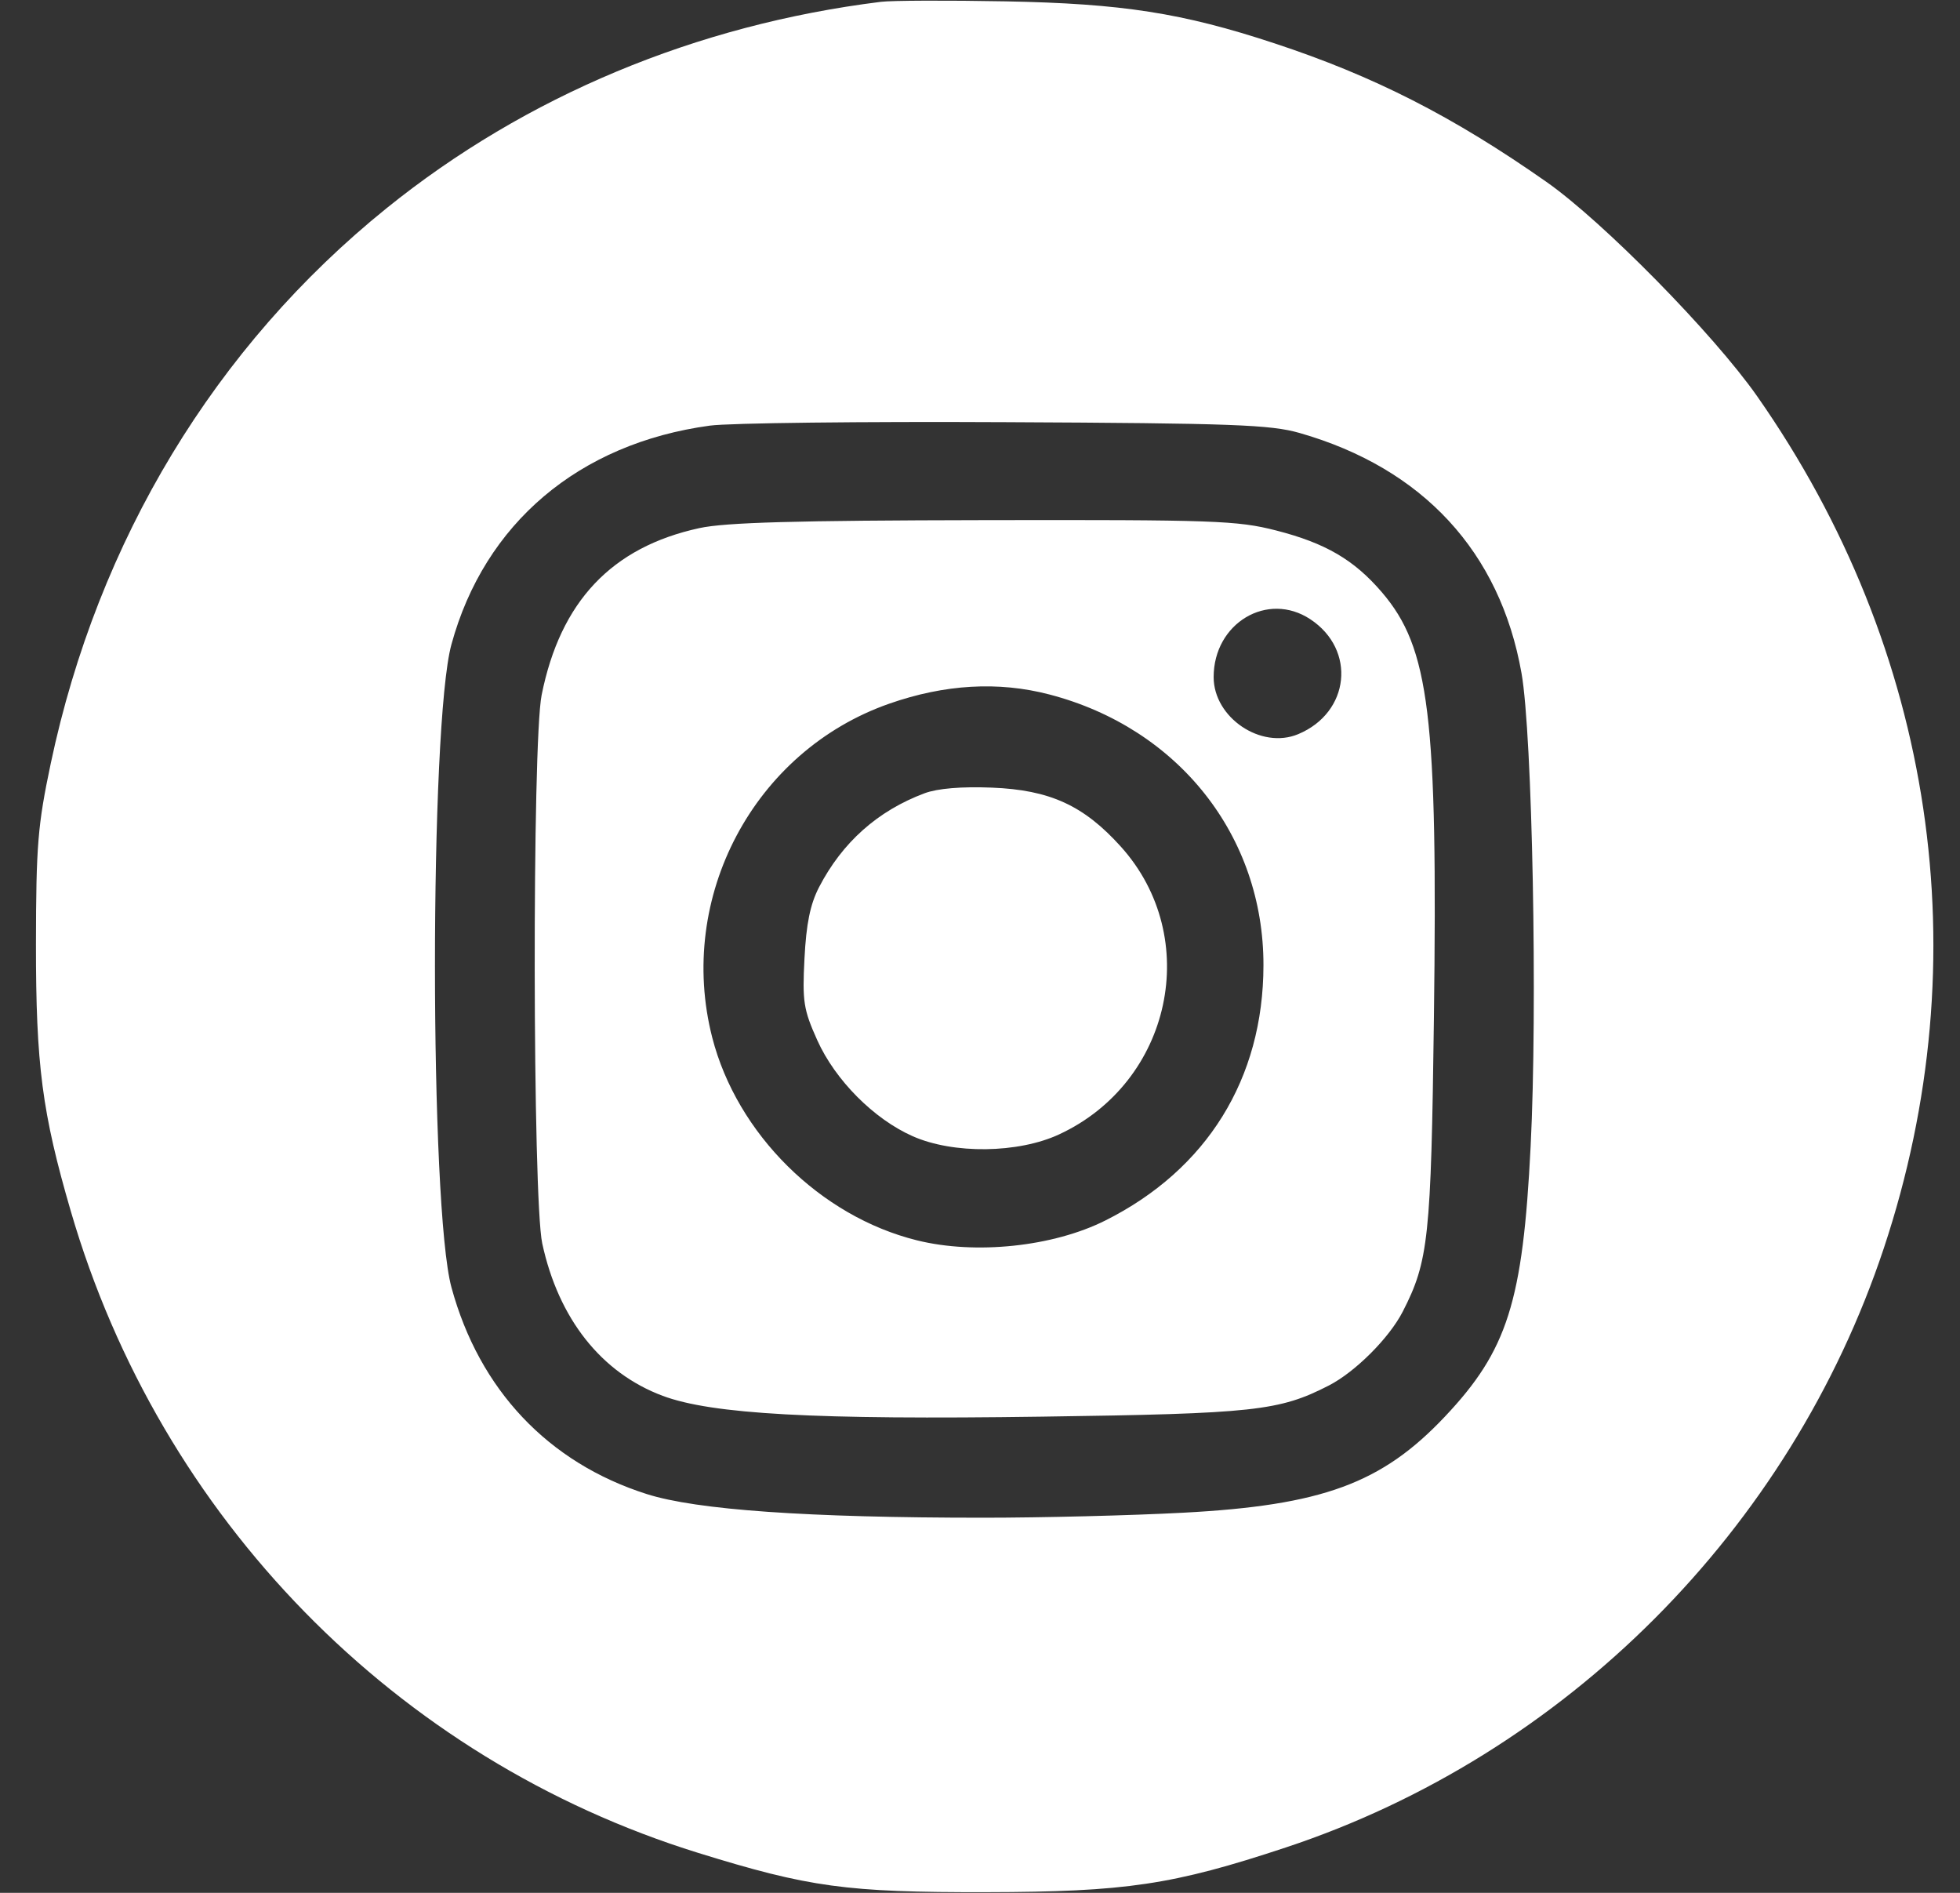 <svg xmlns="http://www.w3.org/2000/svg" width="29" height="28" viewBox="0 0 29 28" fill="none">
<rect x="0" y="0" width="29" height="28" fill="#333333" stroke="none"/>
<path fill-rule="evenodd" clip-rule="evenodd" d="M13.034 0.027C10.301 0.366 7.78 1.419 5.721 3.079C3.184 5.125 1.448 7.995 0.751 11.293C0.558 12.208 0.534 12.506 0.532 13.964C0.531 15.755 0.622 16.457 1.048 17.918C2.37 22.455 5.857 26.021 10.327 27.408C11.972 27.918 12.525 27.994 14.593 27.99C16.658 27.986 17.353 27.883 19.024 27.329C23.164 25.958 26.488 22.628 27.873 18.464C29.302 14.168 28.624 9.612 25.999 5.862C25.354 4.941 23.72 3.279 22.88 2.69C21.497 1.721 20.329 1.126 18.854 0.64C17.492 0.191 16.605 0.053 14.88 0.02C14.023 0.004 13.192 0.007 13.034 0.027ZM22.512 9.957C22.195 8.163 21.051 6.926 19.229 6.405C18.8 6.282 18.239 6.261 14.88 6.245C12.76 6.234 10.79 6.257 10.504 6.296C8.565 6.559 7.168 7.742 6.679 9.534C6.354 10.723 6.355 17.852 6.68 19.045C7.092 20.558 8.112 21.638 9.569 22.101C10.307 22.336 11.95 22.451 14.552 22.451C15.41 22.451 16.739 22.418 17.506 22.377C19.563 22.268 20.444 21.945 21.378 20.956C22.304 19.976 22.532 19.259 22.647 16.959C22.751 14.911 22.673 10.862 22.512 9.957ZM10.348 7.812C9.05 8.094 8.291 8.898 8.014 10.281C7.872 10.99 7.88 17.731 8.023 18.394C8.264 19.508 8.897 20.308 9.805 20.648C10.534 20.92 12.053 21.004 15.414 20.956C18.558 20.912 18.927 20.872 19.662 20.495C20.053 20.294 20.555 19.792 20.755 19.402C21.137 18.657 21.174 18.308 21.216 15.072C21.274 10.588 21.152 9.586 20.447 8.762C20.035 8.281 19.612 8.034 18.881 7.847C18.308 7.7 17.965 7.688 14.56 7.694C11.771 7.699 10.734 7.728 10.348 7.812ZM15.526 10.273C17.436 10.77 18.697 12.366 18.694 14.28C18.692 15.956 17.858 17.302 16.353 18.055C15.581 18.442 14.435 18.563 13.568 18.348C12.136 17.994 10.904 16.773 10.538 15.347C10.007 13.273 11.155 11.109 13.158 10.409C13.978 10.122 14.772 10.076 15.526 10.273ZM12.118 13.125C12.462 12.461 12.987 11.993 13.681 11.734C13.872 11.663 14.226 11.633 14.675 11.651C15.535 11.685 16.036 11.915 16.586 12.526C17.795 13.871 17.336 16.007 15.672 16.78C15.066 17.062 14.107 17.074 13.505 16.808C12.93 16.554 12.357 15.977 12.092 15.387C11.889 14.935 11.87 14.816 11.903 14.179C11.929 13.665 11.988 13.377 12.118 13.125ZM19.208 10.86C19.973 10.541 20.071 9.611 19.387 9.16C18.753 8.742 17.957 9.218 17.957 10.016C17.957 10.616 18.659 11.09 19.208 10.86Z" fill="white"/>
</svg>